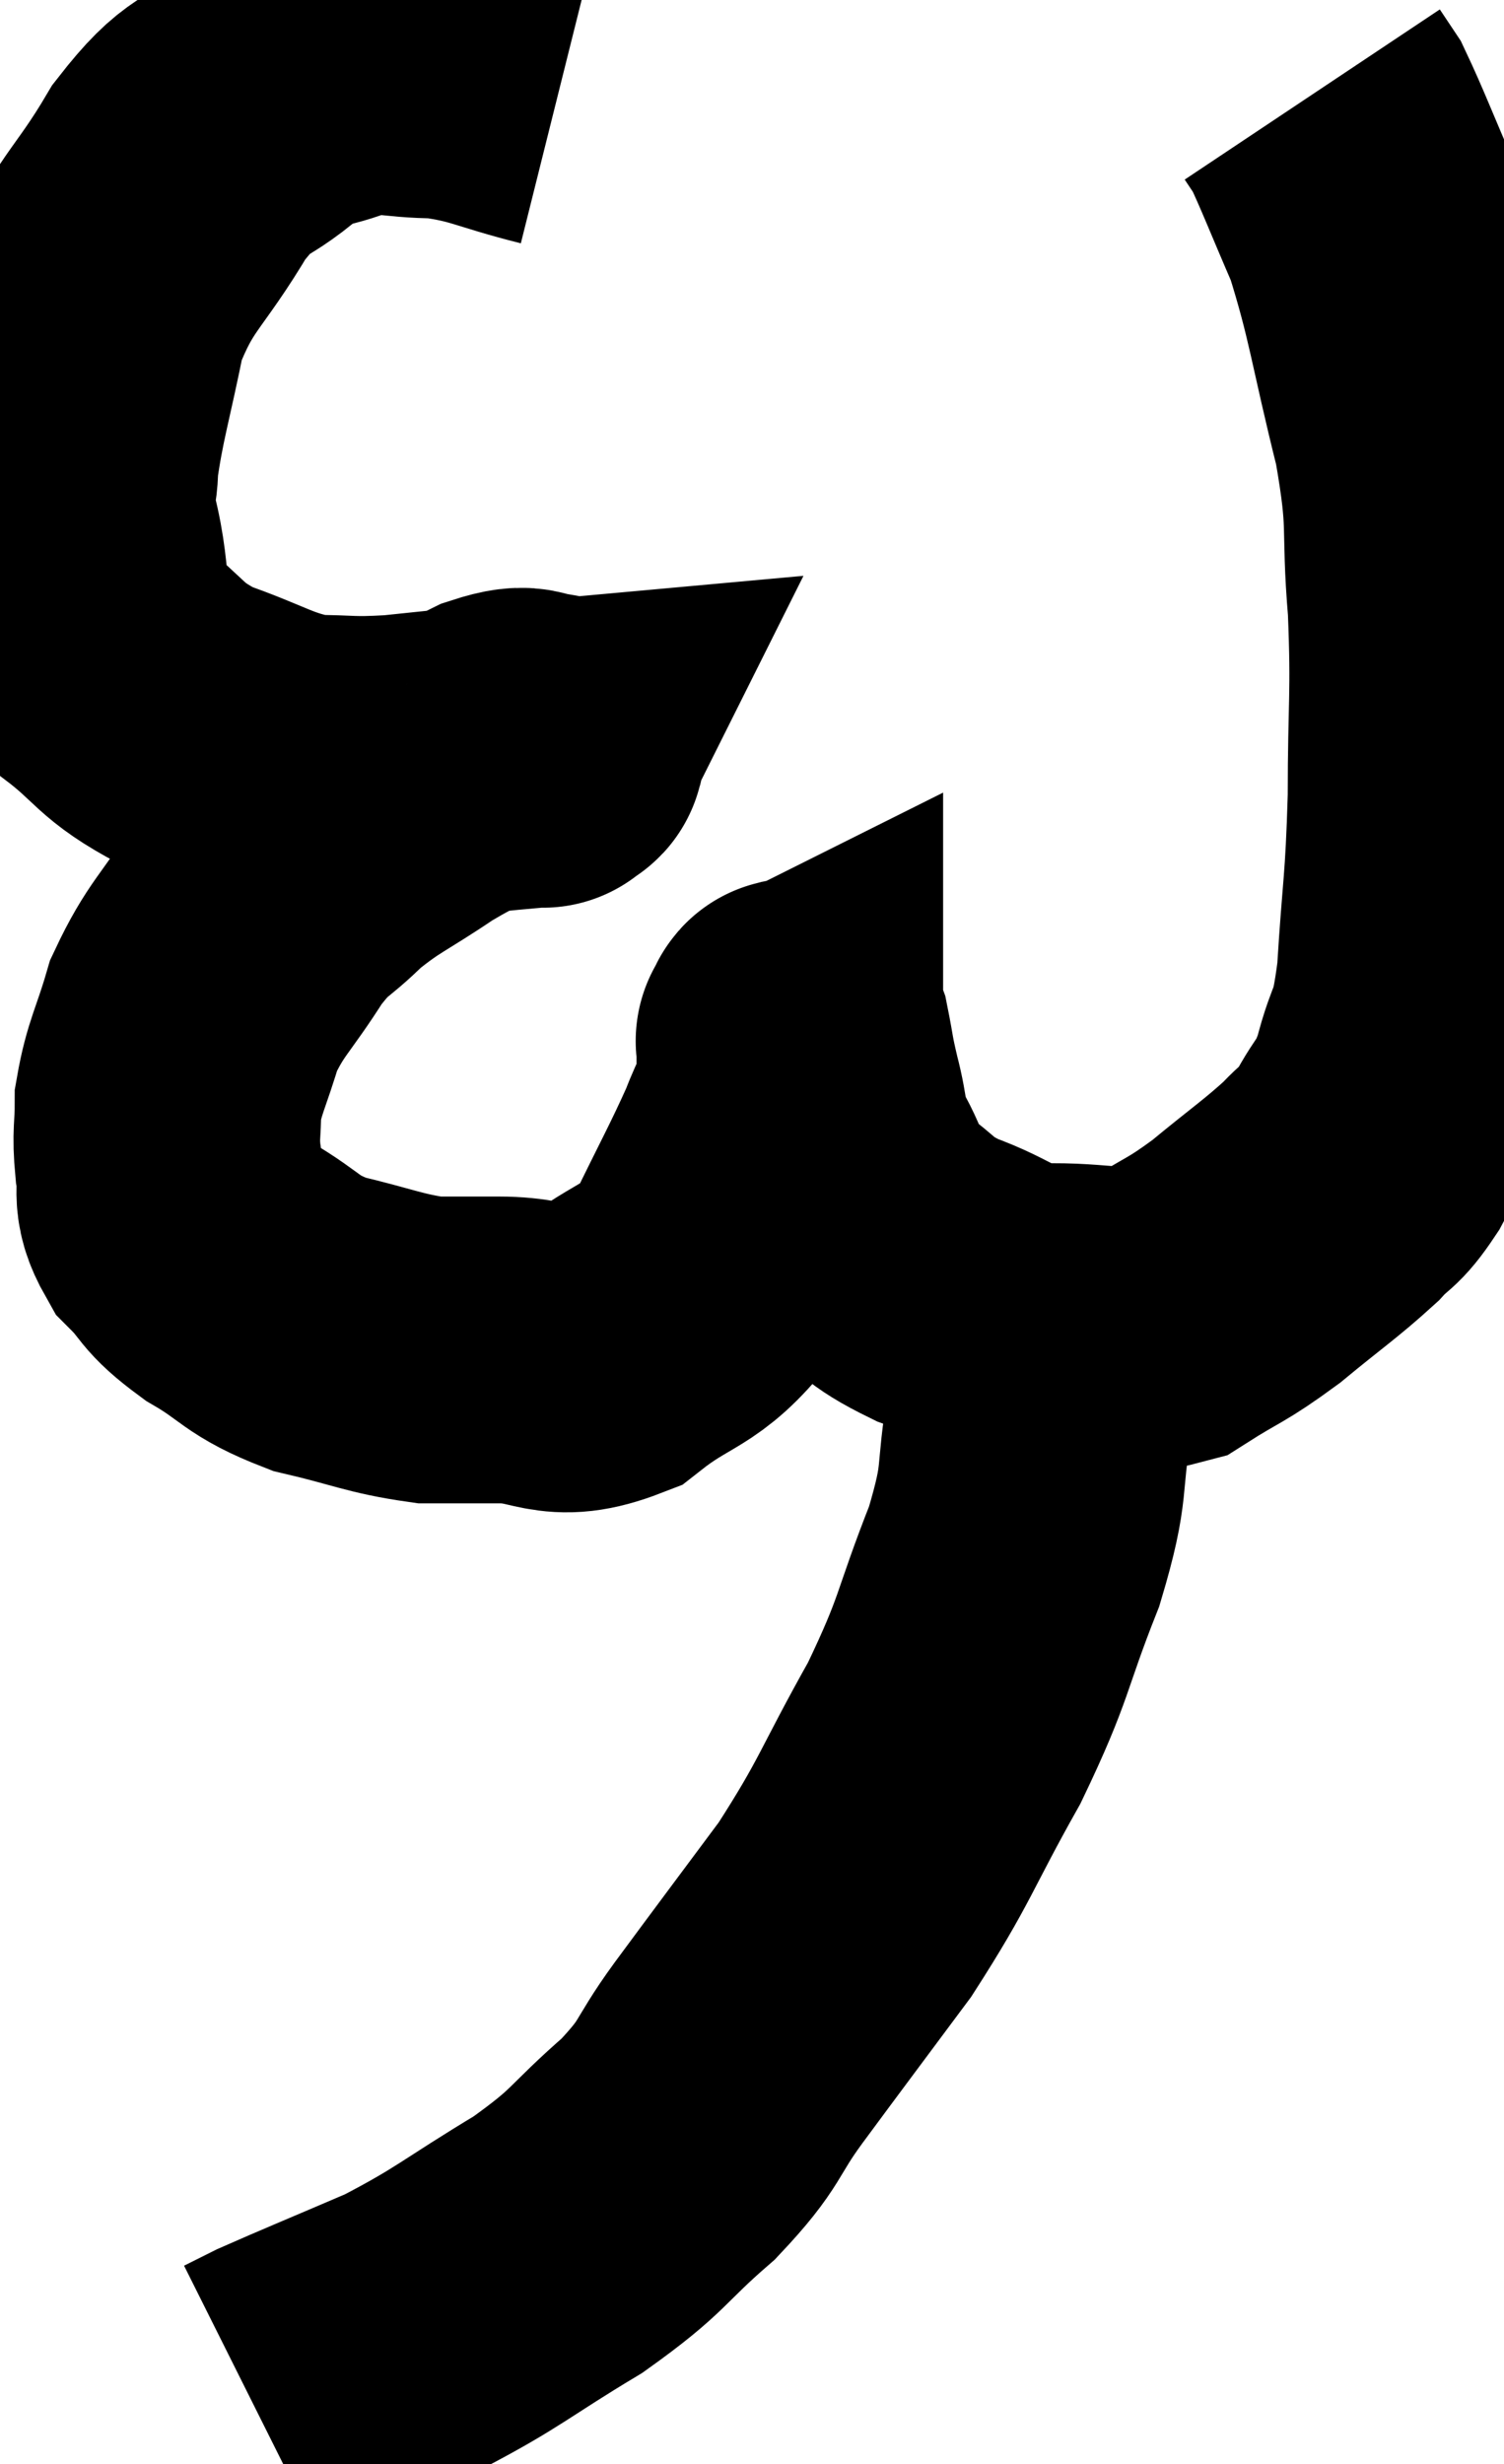 <svg xmlns="http://www.w3.org/2000/svg" viewBox="10.7 4.28 24.527 40.16" width="24.527" height="40.16"><path d="M 19.8 5.82 C 18.84 5.58, 18.75 5.46, 17.88 5.34 C 17.1 5.34, 17.04 5.205, 16.32 5.34 C 15.66 5.61, 15.675 5.445, 15 5.88 C 14.31 6.48, 14.31 6.195, 13.62 7.08 C 12.93 8.25, 12.705 8.235, 12.24 9.42 C 12 10.62, 11.88 10.95, 11.76 11.82 C 11.76 12.36, 11.625 12.105, 11.76 12.9 C 12.03 13.95, 11.79 14.19, 12.3 15 C 13.05 15.57, 12.945 15.69, 13.8 16.14 C 14.76 16.47, 14.88 16.635, 15.72 16.8 C 16.44 16.8, 16.365 16.845, 17.16 16.8 C 18.03 16.71, 18.3 16.68, 18.9 16.62 C 19.23 16.59, 19.395 16.575, 19.56 16.56 C 19.56 16.56, 19.56 16.56, 19.56 16.56 C 19.56 16.56, 19.545 16.59, 19.56 16.56 C 19.59 16.5, 19.8 16.47, 19.62 16.44 C 19.23 16.44, 19.395 16.26, 18.84 16.44 C 18.12 16.8, 18.135 16.725, 17.4 17.16 C 16.65 17.67, 16.53 17.67, 15.9 18.18 C 15.39 18.69, 15.39 18.54, 14.88 19.2 C 14.37 20.01, 14.22 20.055, 13.86 20.82 C 13.65 21.54, 13.545 21.66, 13.44 22.26 C 13.44 22.74, 13.395 22.74, 13.44 23.22 C 13.53 23.7, 13.365 23.73, 13.62 24.18 C 14.04 24.6, 13.89 24.6, 14.46 25.02 C 15.18 25.44, 15.09 25.545, 15.9 25.86 C 16.8 26.07, 16.965 26.175, 17.7 26.28 C 18.27 26.28, 18.12 26.28, 18.84 26.28 C 19.71 26.28, 19.725 26.61, 20.58 26.28 C 21.42 25.62, 21.6 25.785, 22.26 24.96 C 22.74 23.97, 22.89 23.715, 23.22 22.98 C 23.4 22.5, 23.49 22.455, 23.58 22.02 C 23.58 21.63, 23.58 21.435, 23.58 21.24 C 23.58 21.24, 23.55 21.255, 23.58 21.24 C 23.64 21.21, 23.625 20.97, 23.7 21.18 C 23.79 21.63, 23.76 21.57, 23.88 22.08 C 24.03 22.65, 23.94 22.65, 24.18 23.22 C 24.51 23.79, 24.39 23.88, 24.84 24.36 C 25.41 24.75, 25.275 24.795, 25.98 25.14 C 26.82 25.44, 26.73 25.605, 27.66 25.74 C 28.68 25.71, 28.86 25.905, 29.7 25.68 C 30.36 25.26, 30.345 25.335, 31.02 24.84 C 31.71 24.27, 31.905 24.15, 32.4 23.7 C 32.7 23.37, 32.7 23.49, 33 23.04 C 33.3 22.47, 33.345 22.605, 33.6 21.9 C 33.81 21.06, 33.87 21.375, 34.02 20.22 C 34.11 18.75, 34.155 18.795, 34.2 17.28 C 34.2 15.72, 34.26 15.645, 34.2 14.16 C 34.08 12.75, 34.23 12.885, 33.96 11.34 C 33.54 9.66, 33.525 9.27, 33.12 7.98 C 32.73 7.08, 32.595 6.72, 32.34 6.18 C 32.22 6, 32.16 5.91, 32.1 5.82 C 32.1 5.82, 32.1 5.82, 32.1 5.82 L 32.1 5.82" fill="none" stroke="black" stroke-width="5"></path><path d="M 27.66 25.26 C 27.66 26.28, 27.765 26.205, 27.66 27.3 C 27.45 28.47, 27.63 28.335, 27.24 29.64 C 26.67 31.08, 26.79 31.08, 26.1 32.52 C 25.29 33.96, 25.32 34.095, 24.48 35.4 C 23.61 36.57, 23.46 36.765, 22.74 37.74 C 22.17 38.52, 22.335 38.52, 21.6 39.3 C 20.7 40.08, 20.85 40.11, 19.8 40.86 C 18.6 41.58, 18.525 41.715, 17.4 42.3 C 16.35 42.75, 15.945 42.915, 15.3 43.2 C 15.06 43.32, 14.94 43.38, 14.82 43.44 L 14.82 43.44" fill="none" stroke="black" stroke-width="5"></path></svg>